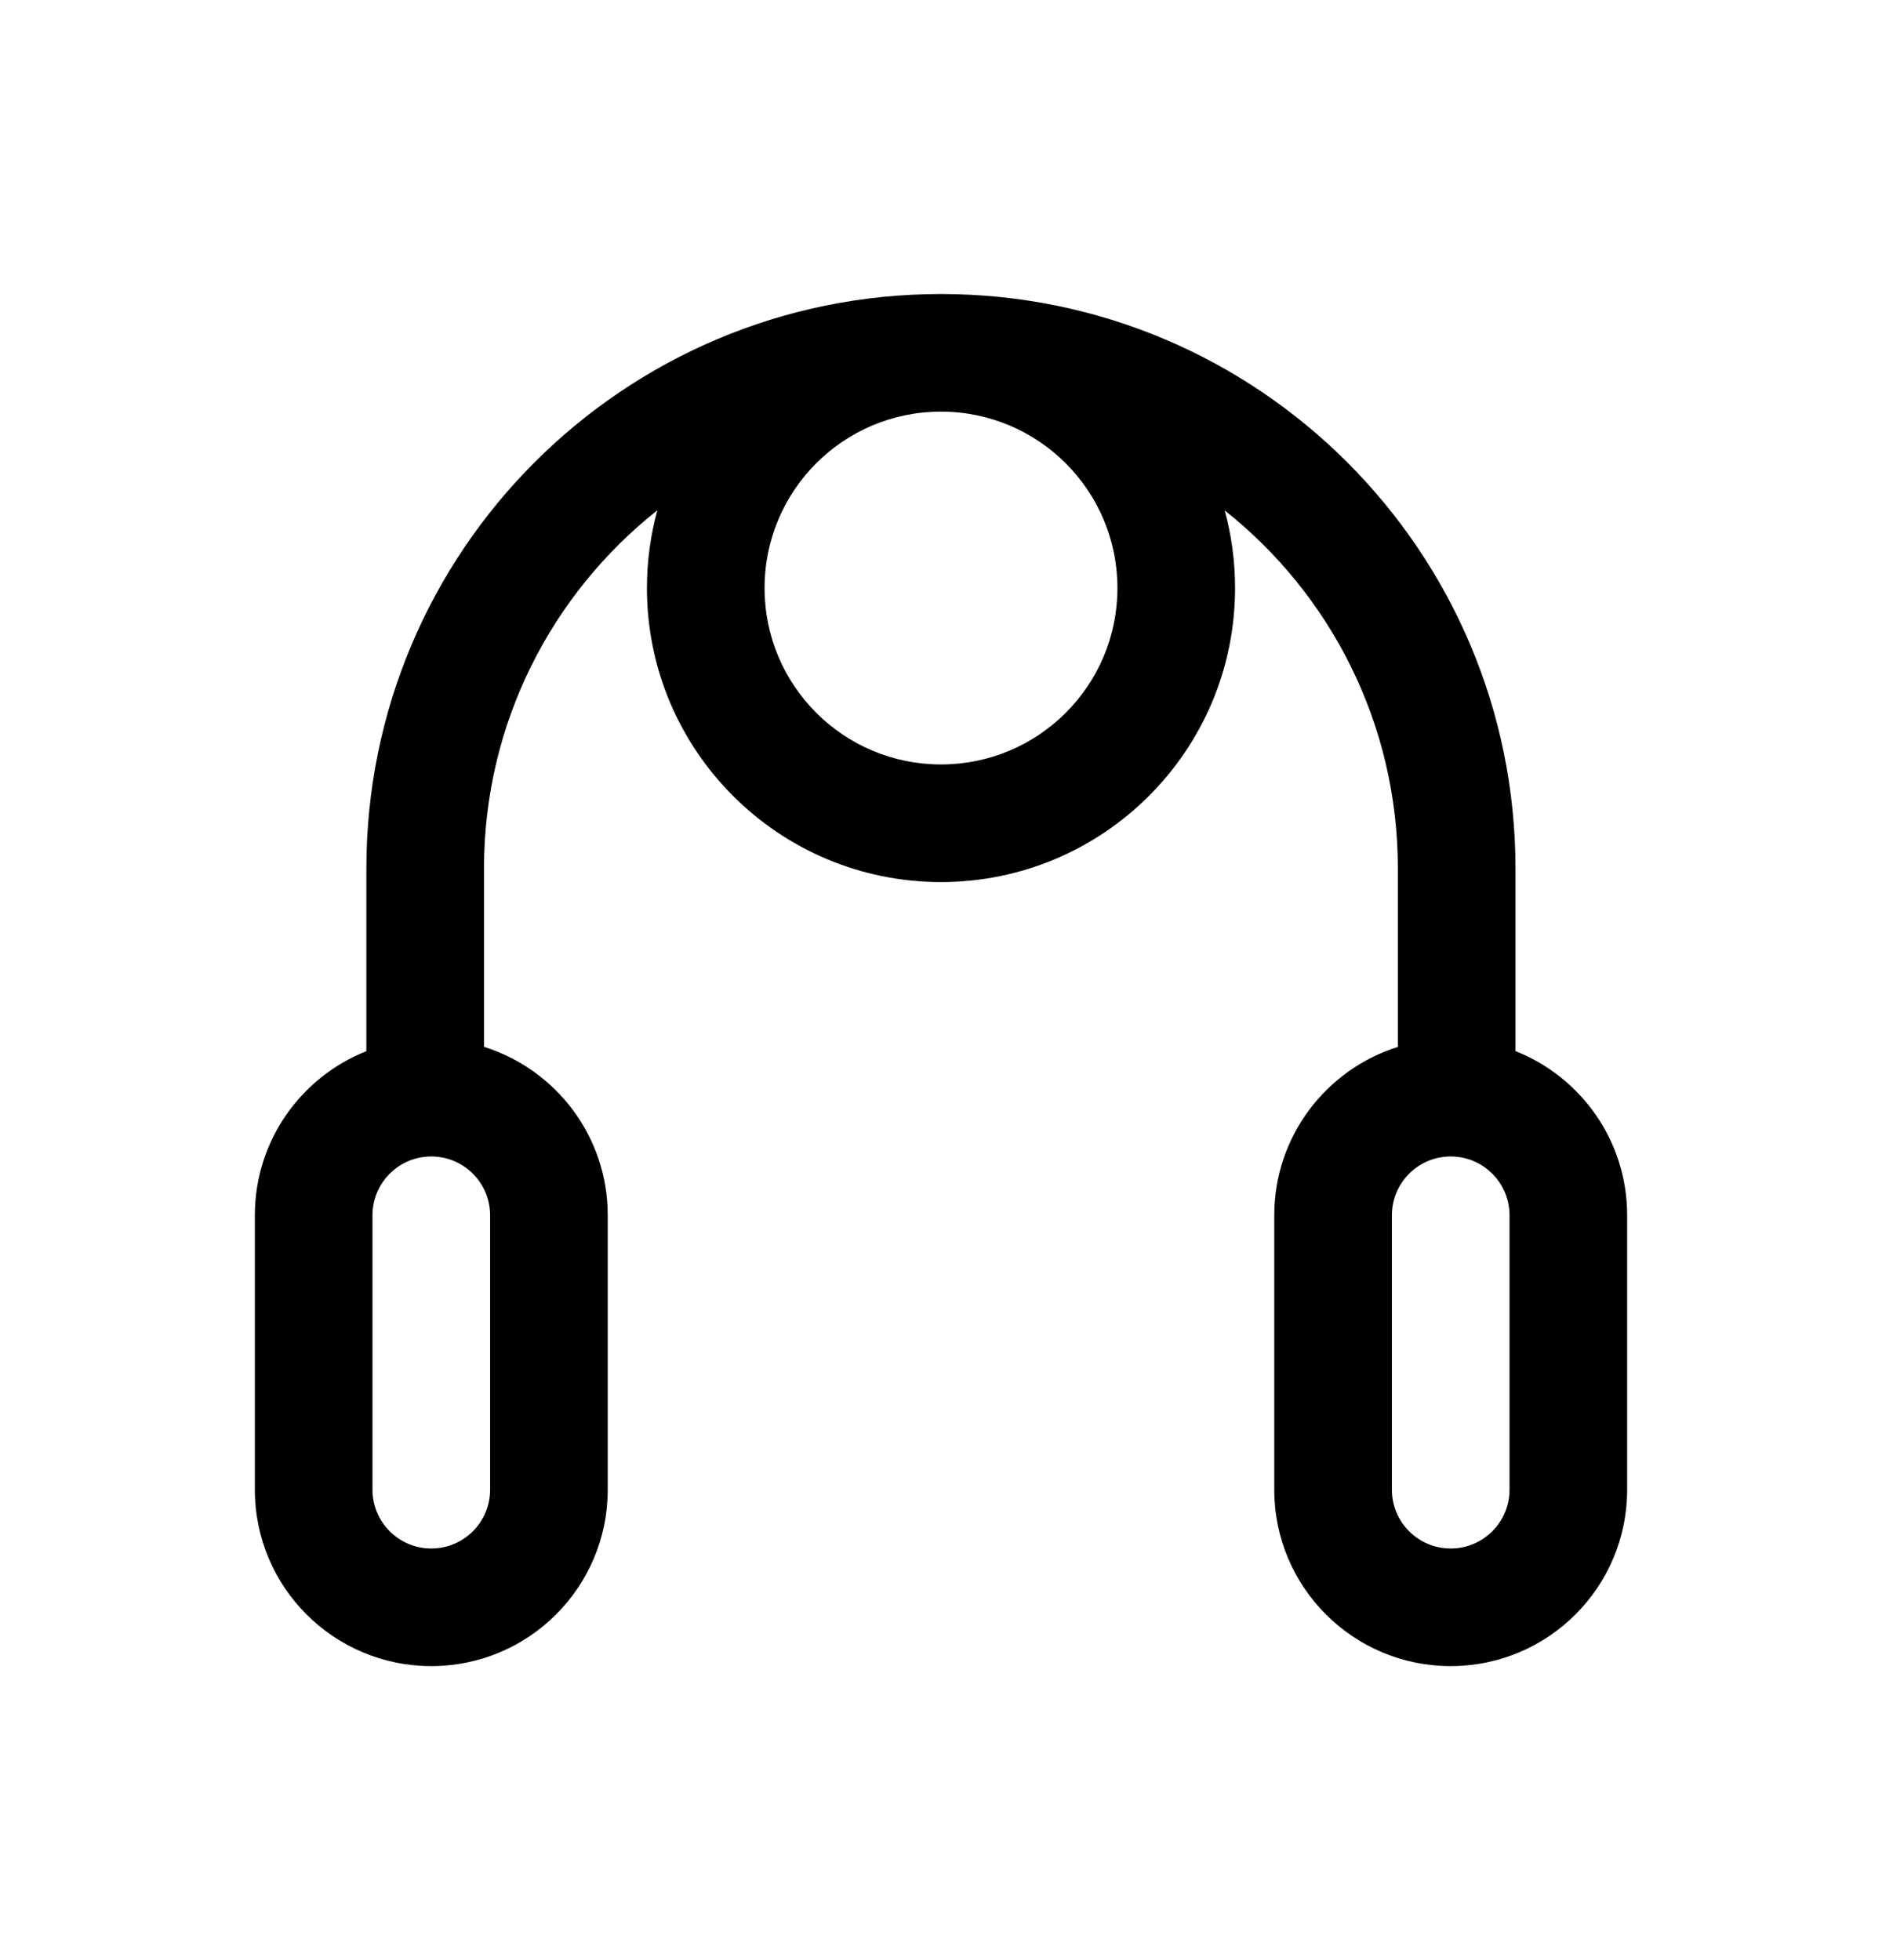 <svg width="24" height="25" viewBox="0 0 24 25" fill="none" xmlns="http://www.w3.org/2000/svg">
<path fill-rule="evenodd" clip-rule="evenodd" d="M4.672 11.077C4.672 7.03 7.952 3.75 11.999 3.75C16.046 3.75 19.326 7.03 19.326 11.077V13.406C20.16 13.736 20.75 14.549 20.75 15.5V19C20.75 20.243 19.743 21.25 18.5 21.25C17.257 21.25 16.25 20.243 16.25 19V15.5C16.25 14.492 16.913 13.639 17.826 13.353V11.077C17.826 9.226 16.963 7.577 15.618 6.51C15.704 6.825 15.75 7.157 15.75 7.5C15.75 9.571 14.071 11.25 12 11.25C9.929 11.25 8.25 9.571 8.25 7.5C8.25 7.156 8.296 6.824 8.383 6.508C7.036 7.575 6.172 9.225 6.172 11.077V13.352C7.086 13.638 7.75 14.491 7.75 15.5V19C7.75 20.243 6.743 21.25 5.5 21.25C4.257 21.25 3.25 20.243 3.25 19V15.5C3.25 14.55 3.839 13.737 4.672 13.407V11.077ZM11.999 5.25C10.757 5.25 9.75 6.257 9.75 7.5C9.75 8.743 10.757 9.75 12 9.75C13.243 9.75 14.25 8.743 14.25 7.5C14.25 6.258 13.242 5.25 11.999 5.25ZM5.5 14.75C5.086 14.75 4.75 15.086 4.75 15.5V19C4.75 19.414 5.086 19.75 5.5 19.75C5.914 19.75 6.25 19.414 6.25 19V15.5C6.25 15.086 5.914 14.75 5.5 14.75ZM18.5 14.75C18.086 14.75 17.75 15.086 17.75 15.5V19C17.75 19.414 18.086 19.75 18.5 19.75C18.914 19.75 19.25 19.414 19.25 19V15.5C19.25 15.086 18.914 14.75 18.5 14.75Z" fill="currentColor"/>
</svg>
